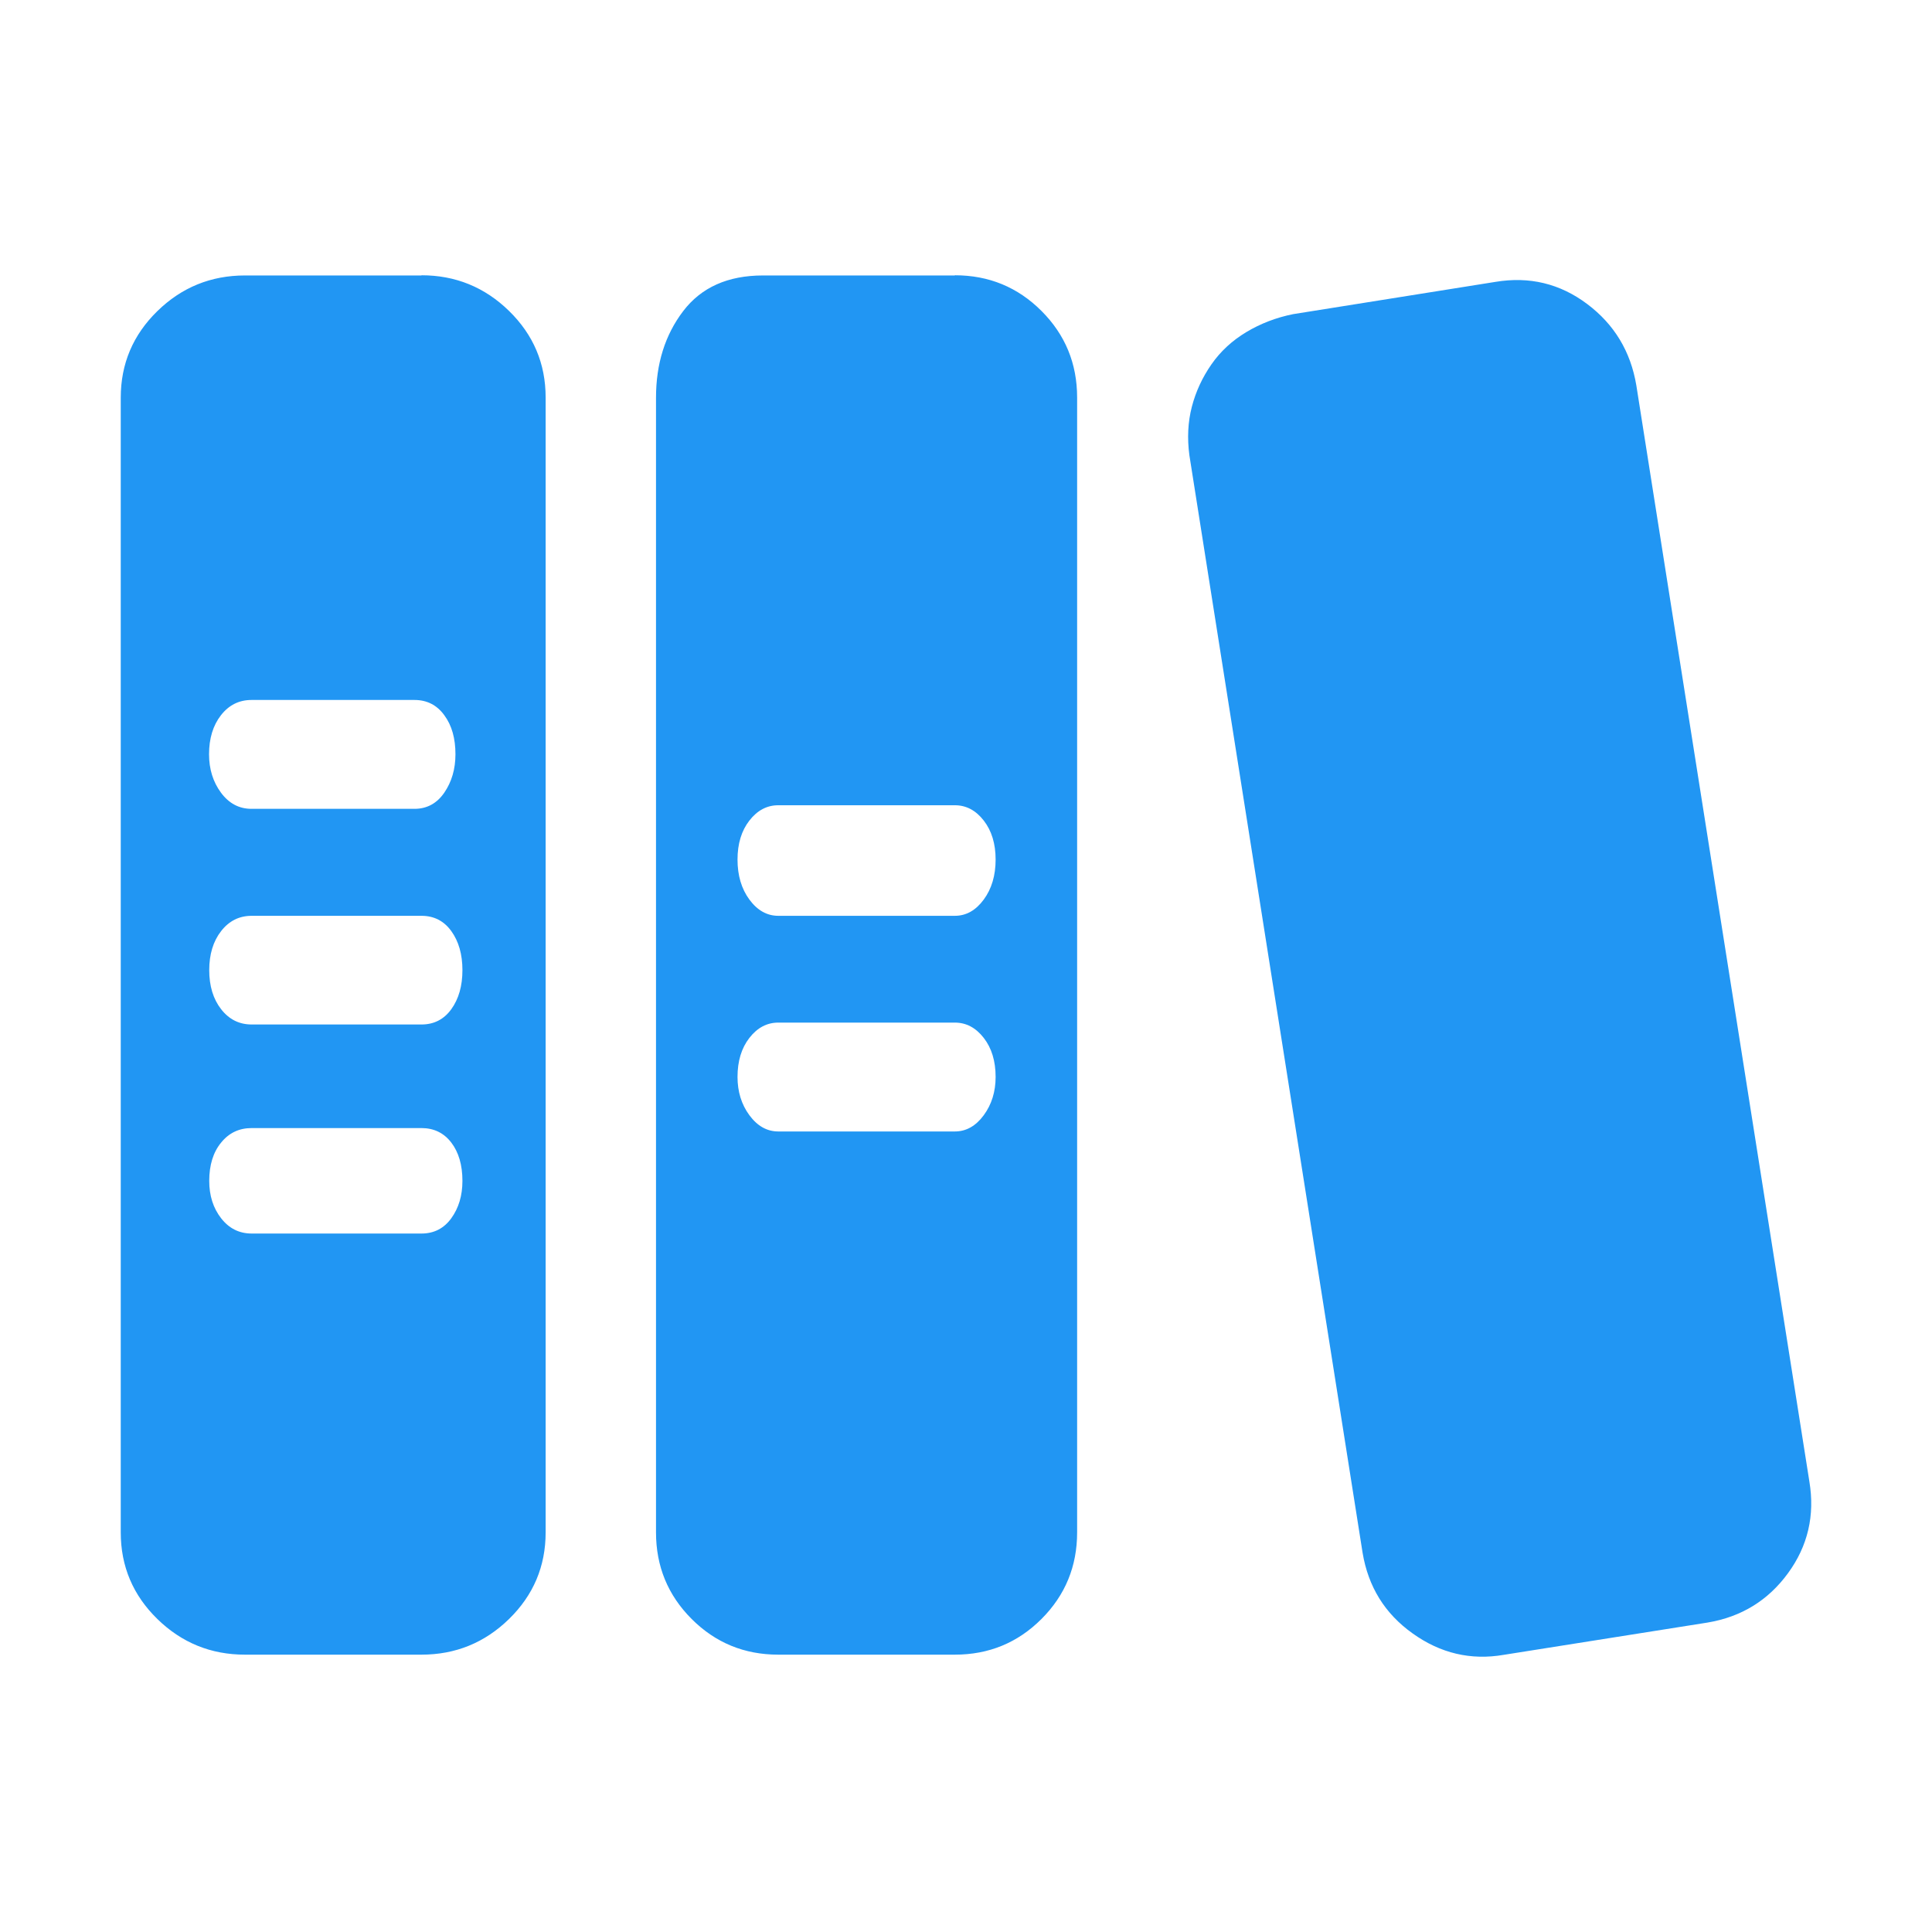 <?xml version="1.0" standalone="no"?><!DOCTYPE svg PUBLIC "-//W3C//DTD SVG 1.1//EN" "http://www.w3.org/Graphics/SVG/1.1/DTD/svg11.dtd"><svg t="1677129174495" class="icon" viewBox="0 0 1024 1024" version="1.1" xmlns="http://www.w3.org/2000/svg" p-id="3203" width="16" height="16" xmlns:xlink="http://www.w3.org/1999/xlink"><path d="M959 785.2c3 18-0.8 34.2-11.3 48.6C937.2 848.2 923 857 905 860l-108 17.1c-17.4 3-33.5-0.8-48.2-11.3-14.8-10.5-23.6-24.8-26.6-42.8l-91.8-581.7c-1.2-9-0.8-17.6 1.3-25.7 2.1-8.1 5.6-15.6 10.4-22.5 4.8-6.9 11-12.6 18.5-17.1 7.5-4.5 15.8-7.7 24.8-9.5l107.2-17.1c18-3 34.2 0.9 48.6 11.7 14.4 10.8 23.1 25.2 26.1 43.2L959 785.2zM506.1 145.9c18 0 33.3 6.3 45.9 18.9 12.6 12.6 18.9 27.9 18.9 45.9v601.5c0 18-6.3 33.3-18.9 45.9-12.6 12.6-27.9 18.9-45.9 18.9h-93.6c-18 0-33.3-6.3-45.9-18.9-12.6-12.6-18.9-27.9-18.9-45.9V210.8c0-18 4.8-33.3 14.4-45.9 9.6-12.6 23.7-18.9 42.3-18.9h101.7z m0 453.8c6 0 11.1-2.9 15.3-8.6 4.2-5.7 6.3-12.5 6.3-20.3 0-8.4-2.1-15.3-6.3-20.7-4.2-5.4-9.3-8.1-15.3-8.1h-93.6c-6 0-11.1 2.7-15.3 8.1-4.2 5.4-6.3 12.3-6.3 20.7 0 7.8 2.1 14.6 6.3 20.3 4.2 5.7 9.3 8.6 15.3 8.6h93.6z m0-114.3c6 0 11.1-2.9 15.3-8.6 4.2-5.7 6.3-12.8 6.3-21.2 0-8.4-2.1-15.3-6.3-20.7-4.2-5.4-9.3-8.1-15.3-8.1h-93.6c-6 0-11.1 2.7-15.3 8.1-4.2 5.4-6.3 12.3-6.3 20.7 0 8.4 2.1 15.5 6.3 21.2 4.2 5.7 9.3 8.6 15.3 8.6h93.6zM223.4 145.9c18 0 33.5 6.3 46.4 18.9 12.9 12.6 19.4 27.9 19.4 45.9v601.5c0 18-6.5 33.3-19.4 45.9-12.9 12.6-28.4 18.9-46.4 18.9h-93.6c-18 0-33.5-6.3-46.4-18.9C70.5 845.5 64 830.2 64 812.2V210.8c0-18 6.5-33.3 19.4-45.9 12.9-12.6 28.4-18.9 46.4-18.9h93.6zM133.3 371c-6.6 0-12 2.7-16.2 8.1-4.2 5.4-6.3 12.3-6.3 20.7 0 7.8 2.1 14.6 6.3 20.3 4.2 5.7 9.6 8.6 16.2 8.6h86.4c6.6 0 11.9-2.9 15.8-8.6 3.9-5.7 5.9-12.5 5.9-20.3 0-8.4-1.9-15.3-5.9-20.7-3.9-5.4-9.2-8.1-15.8-8.1h-86.4z m90.1 282.8c6.6 0 11.9-2.7 15.8-8.1 3.9-5.4 5.9-12 5.9-19.8 0-8.4-2-15.2-5.9-20.3-3.9-5.1-9.2-7.7-15.8-7.7h-90c-6.6 0-12 2.5-16.2 7.7-4.2 5.1-6.3 11.9-6.3 20.3 0 7.8 2.1 14.4 6.3 19.8 4.2 5.4 9.6 8.1 16.2 8.1h90z m0-110.8c6.6 0 11.9-2.7 15.8-8.1 3.9-5.4 5.9-12.3 5.9-20.7 0-8.4-2-15.3-5.9-20.7-3.9-5.4-9.2-8.1-15.8-8.1h-90c-6.6 0-12 2.7-16.2 8.1-4.2 5.4-6.3 12.3-6.3 20.7 0 8.4 2.1 15.3 6.3 20.7 4.2 5.4 9.6 8.1 16.2 8.1h90z m0 0" fill="#2196F3" p-id="3204"></path></svg>